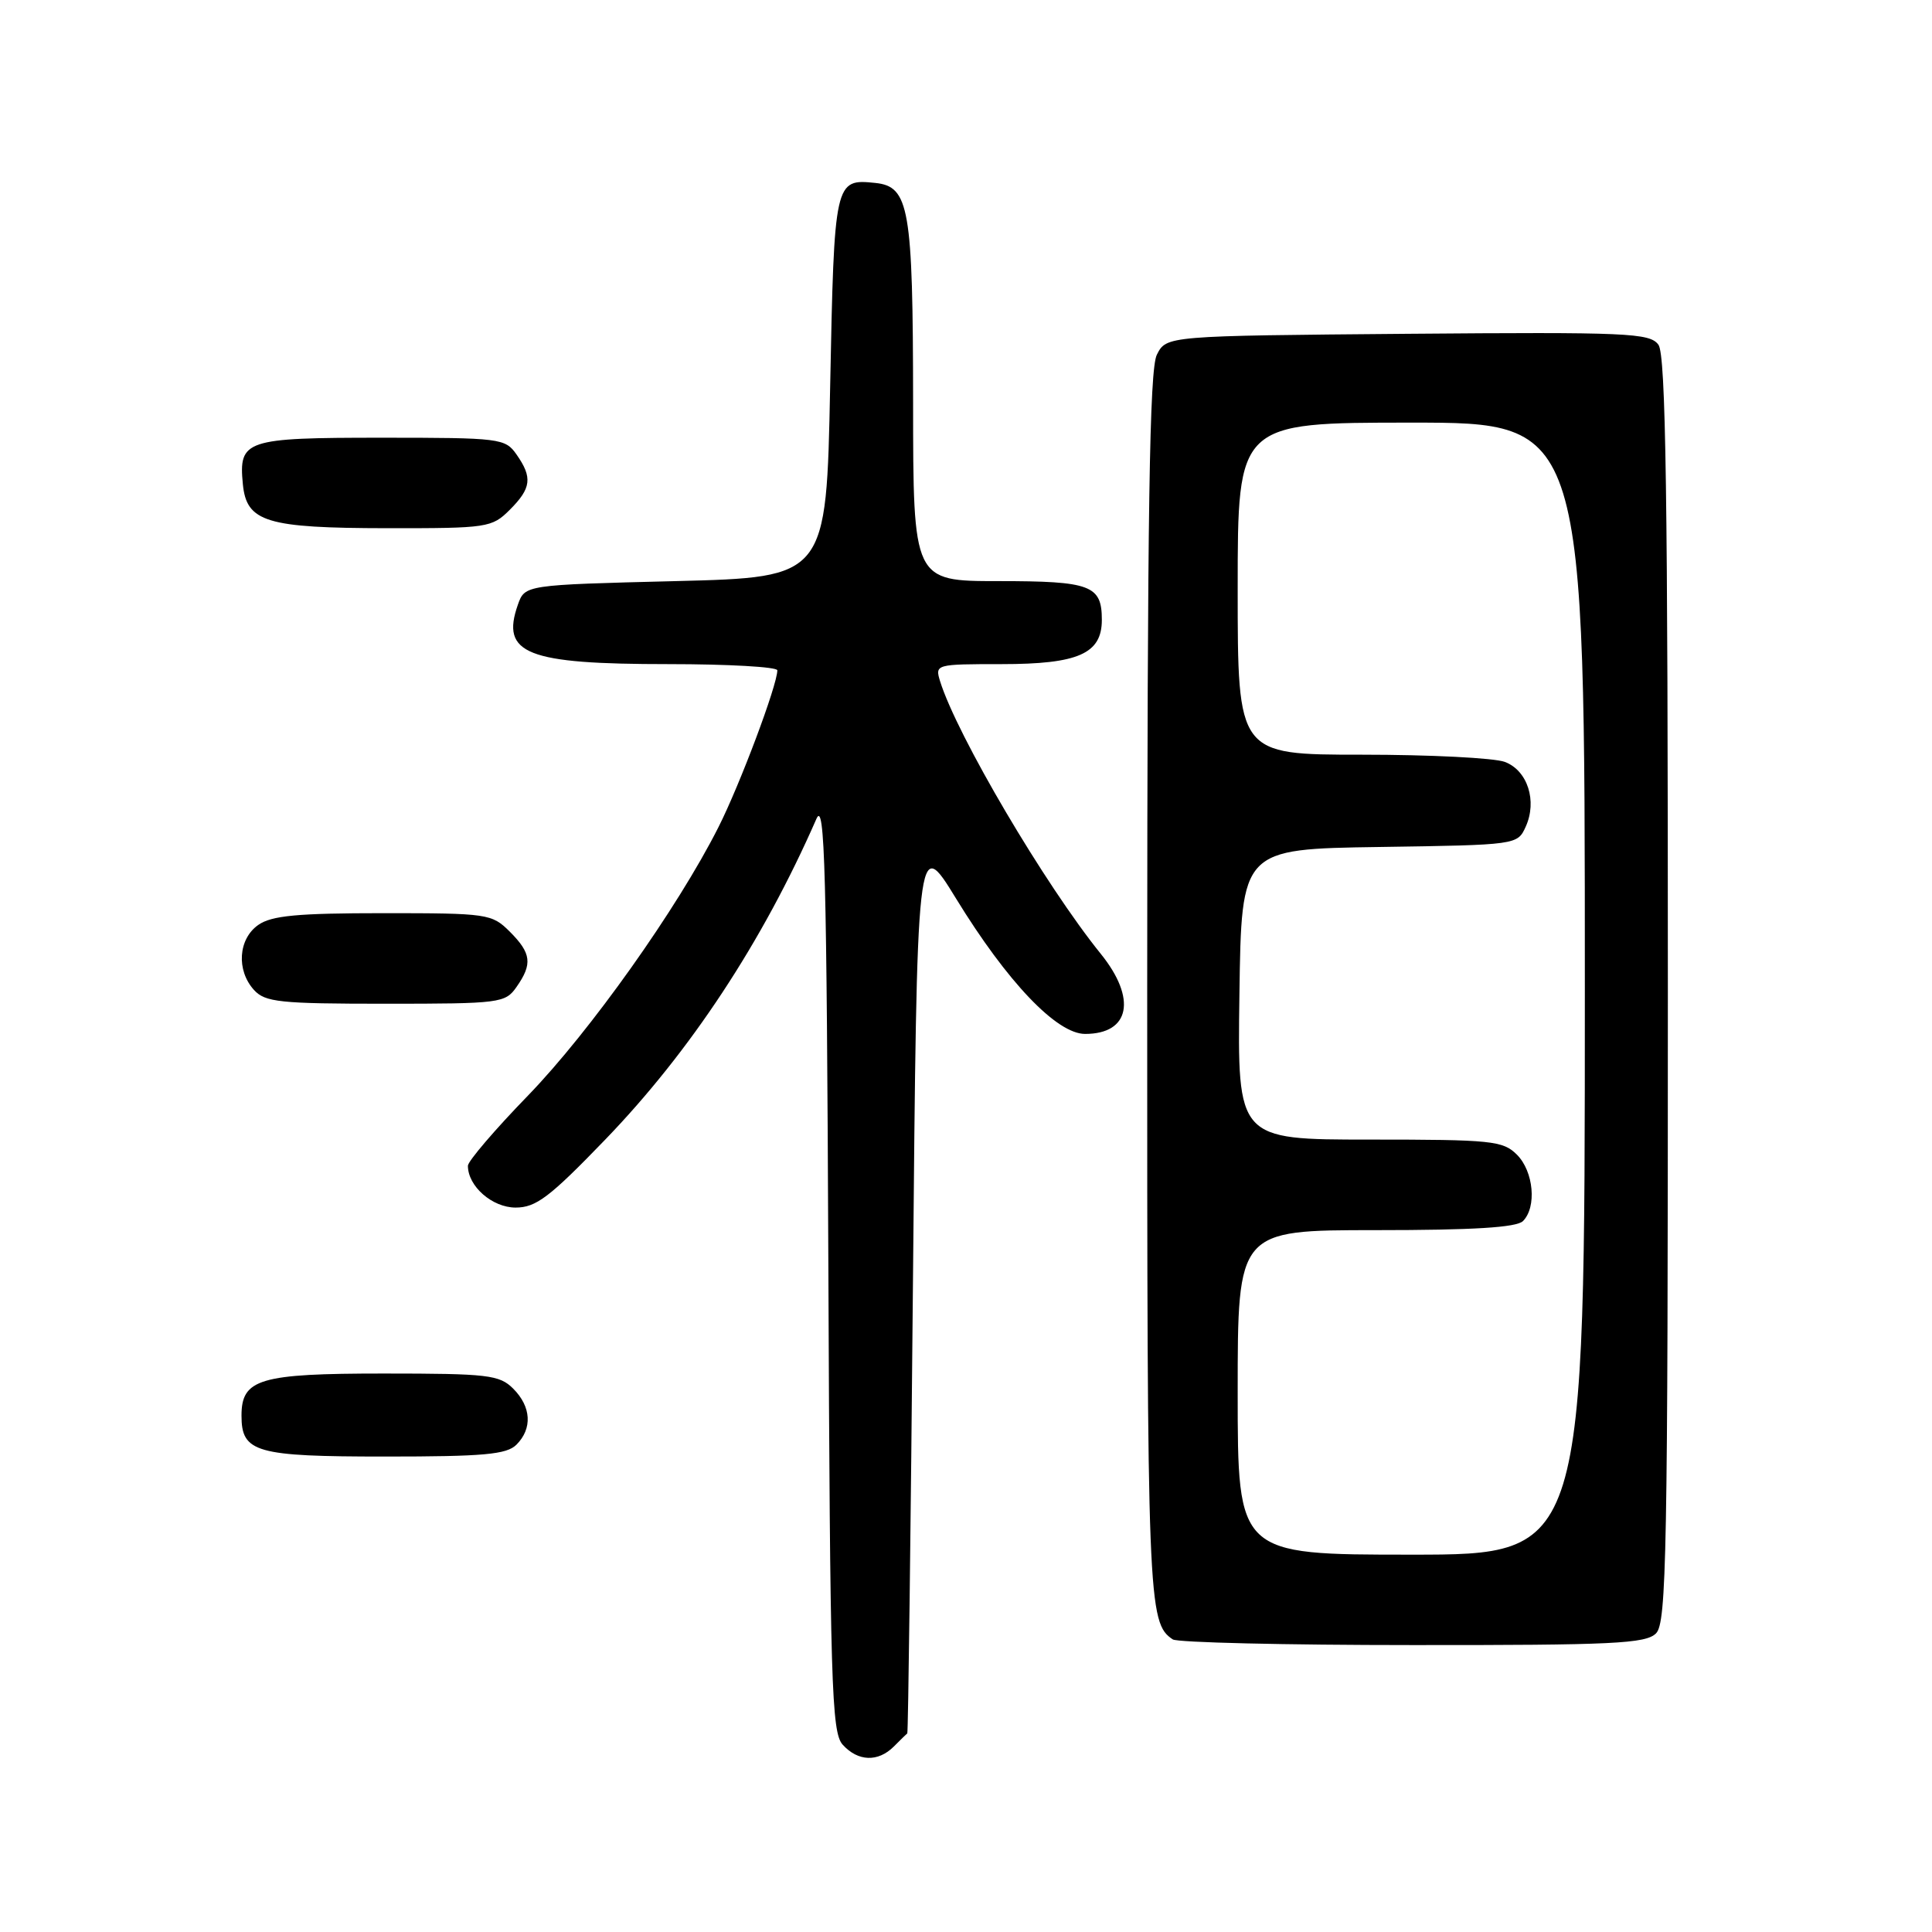 <?xml version="1.0" encoding="UTF-8" standalone="no"?>
<!DOCTYPE svg PUBLIC "-//W3C//DTD SVG 1.1//EN" "http://www.w3.org/Graphics/SVG/1.1/DTD/svg11.dtd" >
<svg xmlns="http://www.w3.org/2000/svg" xmlns:xlink="http://www.w3.org/1999/xlink" version="1.1" viewBox="0 0 256 256">
 <g >
 <path fill="currentColor"
d=" M 118.43 231.43 C 119.29 230.56 120.10 229.78 120.22 229.68 C 120.34 229.58 120.68 202.75 120.97 170.06 C 121.50 110.62 121.50 110.62 126.68 119.06 C 133.46 130.12 140.02 137.00 143.78 137.00 C 149.74 137.00 150.65 132.32 145.86 126.39 C 138.46 117.23 126.79 97.43 124.56 90.25 C 123.88 88.03 124.00 88.00 132.71 88.00 C 142.87 88.00 146.00 86.62 146.00 82.14 C 146.00 77.55 144.55 77.00 132.30 77.00 C 121.00 77.00 121.00 77.00 120.99 53.25 C 120.97 27.54 120.48 24.71 115.98 24.24 C 110.59 23.68 110.54 23.91 110.00 51.21 C 109.50 76.50 109.50 76.50 89.52 77.00 C 69.55 77.50 69.55 77.50 68.62 80.13 C 66.33 86.65 69.77 88.00 88.57 88.00 C 96.50 88.00 103.00 88.37 103.00 88.82 C 103.00 90.77 98.04 103.99 95.19 109.62 C 89.78 120.34 78.19 136.67 69.97 145.16 C 65.58 149.68 62.00 153.87 62.00 154.47 C 62.00 157.18 65.21 160.00 68.31 160.01 C 71.02 160.01 72.80 158.67 80.17 151.03 C 91.49 139.30 101.04 124.80 108.18 108.50 C 109.29 105.97 109.54 115.24 109.76 167.43 C 109.99 223.31 110.18 229.54 111.66 231.18 C 113.69 233.42 116.34 233.51 118.43 231.43 Z  M 219.43 216.43 C 220.83 215.03 221.00 205.91 221.00 131.12 C 221.00 65.71 220.73 47.01 219.75 45.68 C 218.61 44.12 215.70 43.99 186.53 44.23 C 154.56 44.50 154.56 44.50 153.29 47.00 C 152.31 48.95 152.03 67.28 152.01 130.82 C 152.00 212.49 152.10 215.03 155.40 217.23 C 156.00 217.64 170.31 217.98 187.18 217.98 C 213.75 218.00 218.07 217.79 219.43 216.43 Z  M 68.43 191.43 C 70.57 189.29 70.40 186.40 68.00 184.00 C 66.18 182.18 64.67 182.00 50.83 182.00 C 34.39 182.00 32.00 182.71 32.00 187.58 C 32.00 192.46 33.89 193.00 51.00 193.00 C 64.08 193.00 67.13 192.73 68.43 191.43 Z  M 68.44 130.78 C 70.58 127.73 70.41 126.31 67.55 123.45 C 65.17 121.08 64.64 121.00 50.77 121.00 C 39.42 121.00 35.98 121.32 34.22 122.56 C 31.57 124.42 31.29 128.56 33.65 131.17 C 35.13 132.80 37.07 133.00 51.10 133.00 C 66.28 133.00 66.95 132.91 68.44 130.78 Z  M 67.55 67.55 C 70.41 64.69 70.58 63.27 68.44 60.22 C 66.94 58.08 66.30 58.00 50.57 58.00 C 32.47 58.00 31.61 58.29 32.18 64.16 C 32.67 69.17 35.28 69.97 51.30 69.99 C 64.62 70.00 65.17 69.92 67.55 67.55 Z  M 164.00 184.50 C 164.00 163.00 164.00 163.00 182.30 163.00 C 195.20 163.00 200.95 162.65 201.80 161.80 C 203.65 159.95 203.22 155.22 201.00 153.00 C 199.15 151.15 197.67 151.00 181.48 151.00 C 163.96 151.00 163.96 151.00 164.23 131.75 C 164.50 112.50 164.50 112.50 182.78 112.23 C 201.00 111.96 201.07 111.95 202.16 109.55 C 203.71 106.14 202.42 102.11 199.41 100.96 C 198.01 100.43 189.47 100.00 180.43 100.00 C 164.00 100.00 164.00 100.00 164.00 78.00 C 164.00 56.00 164.00 56.00 187.00 56.00 C 210.00 56.00 210.00 56.00 210.00 131.00 C 210.00 206.00 210.00 206.00 187.00 206.00 C 164.00 206.00 164.00 206.00 164.00 184.50 Z "/>
</g>
</svg>